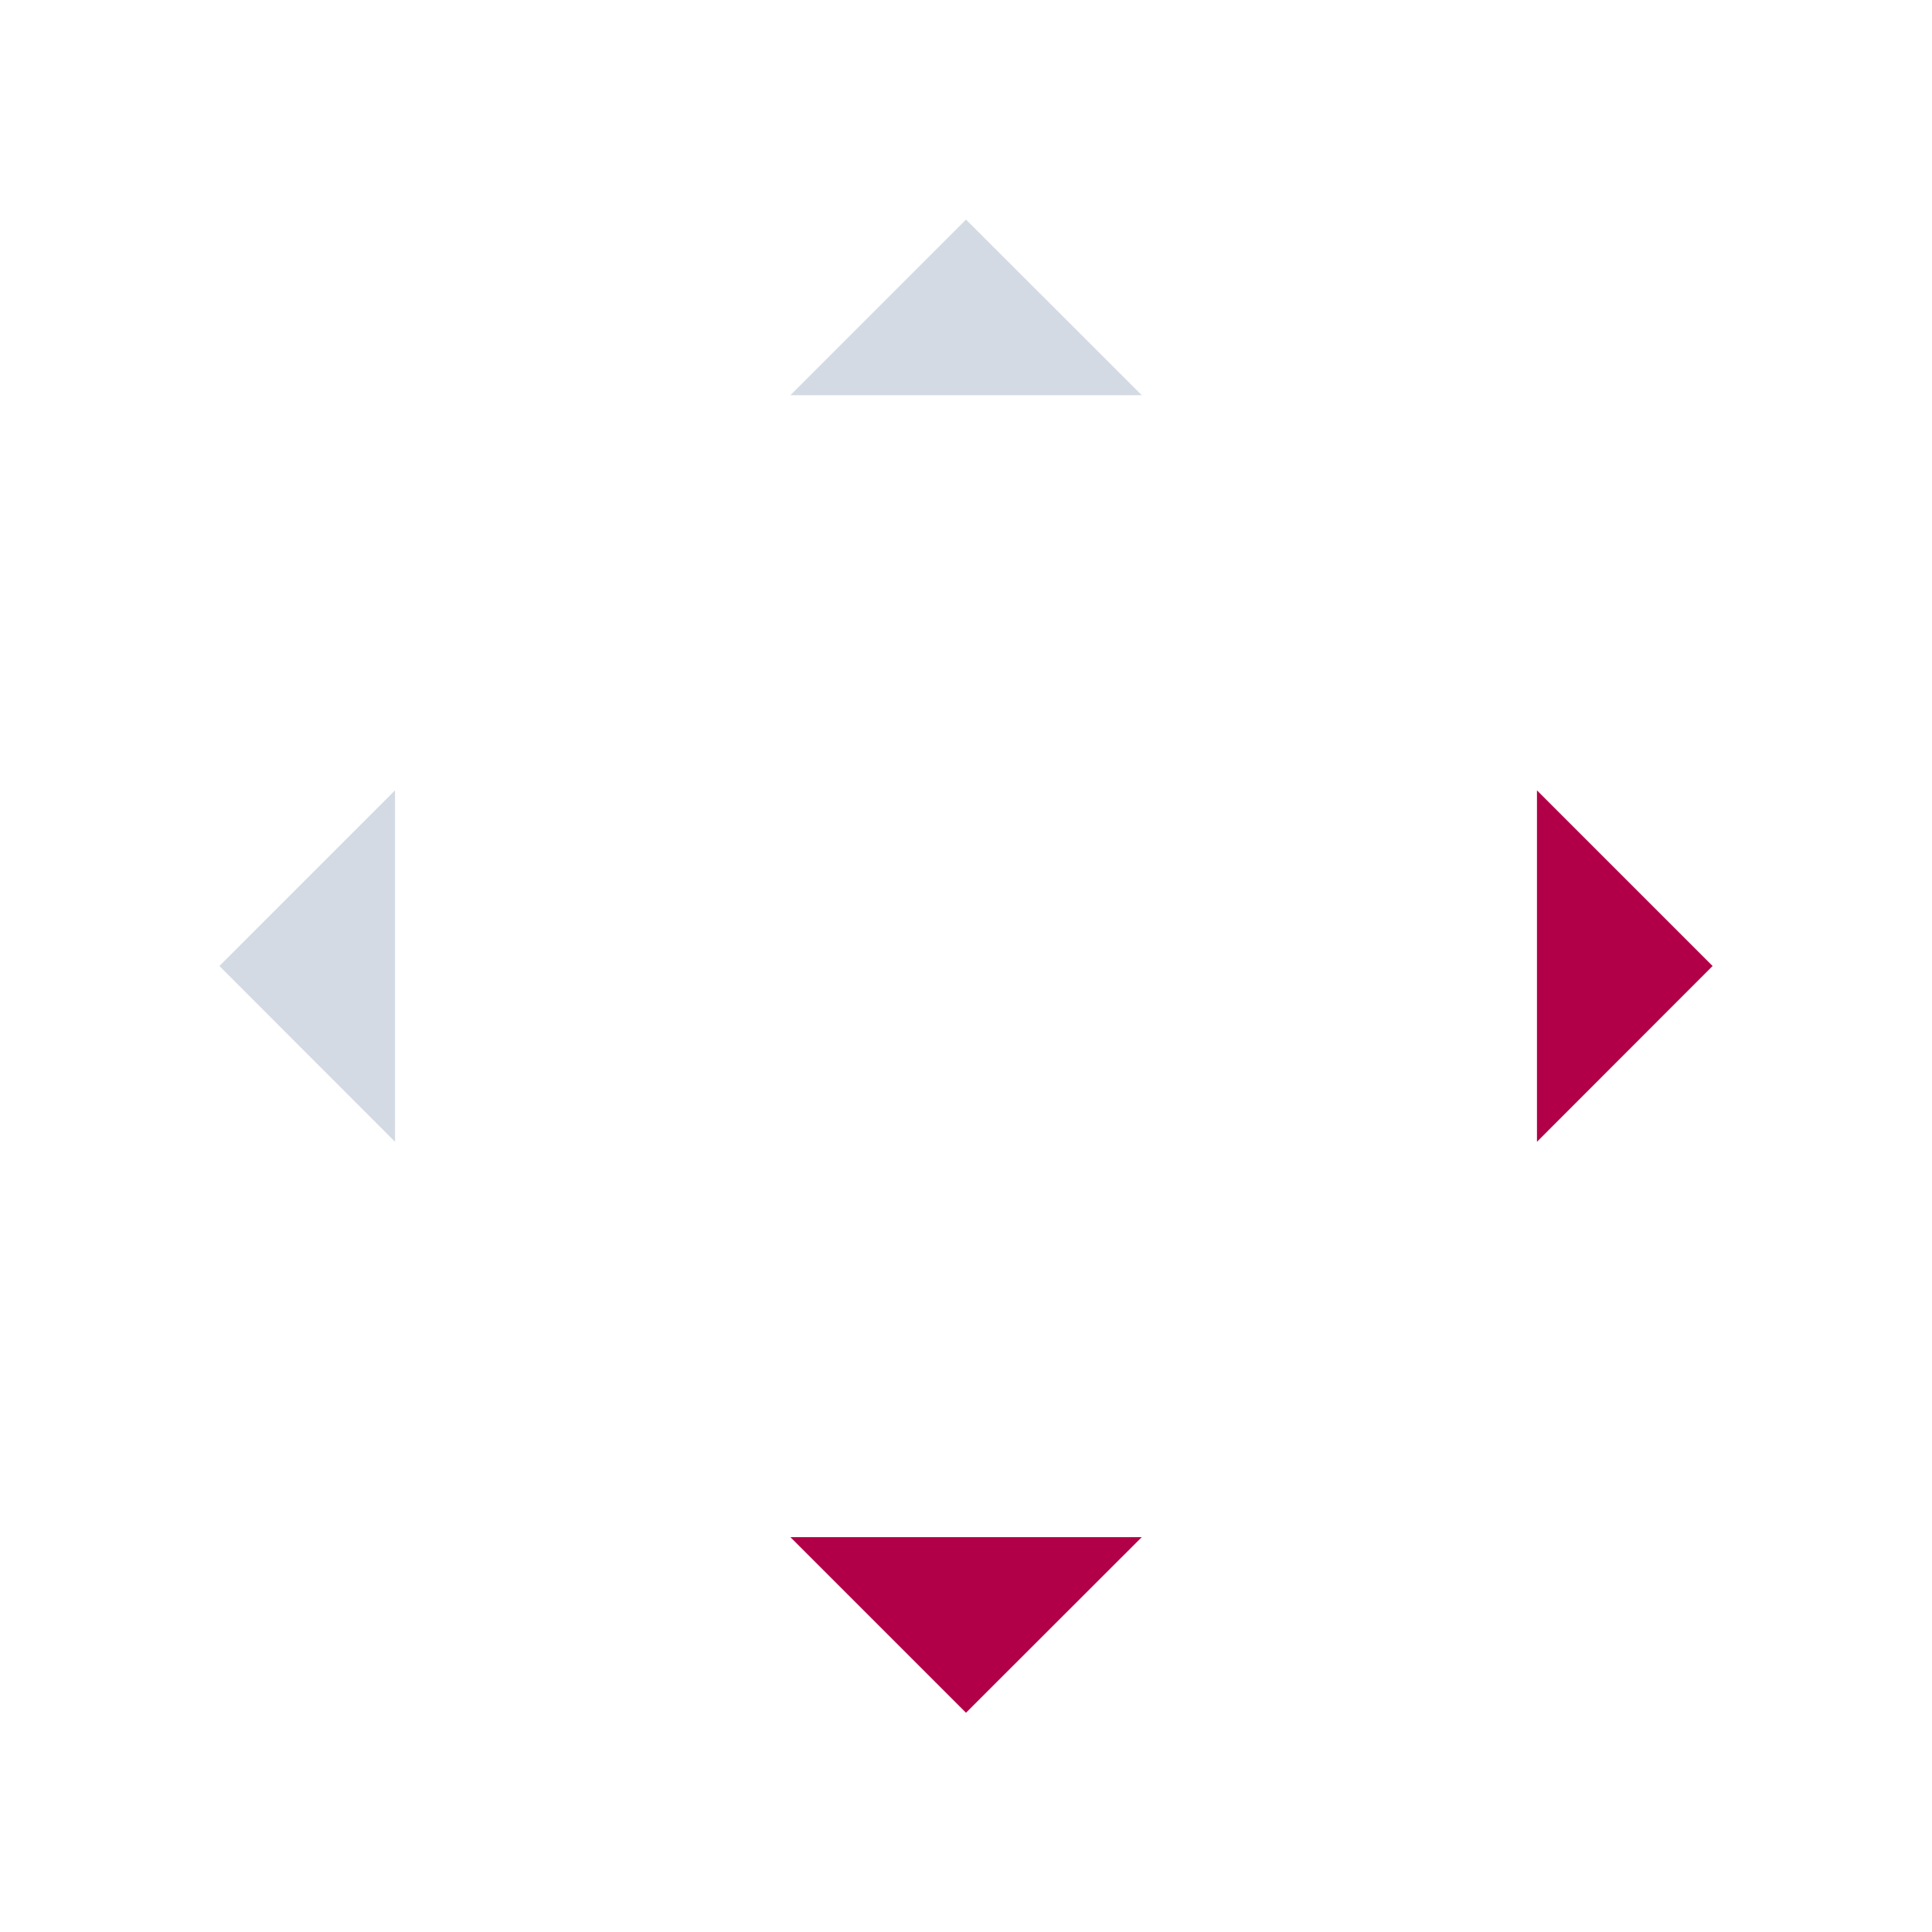 <?xml version="1.0" encoding="UTF-8" standalone="no"?>
<svg
   xmlns:dc="http://purl.org/dc/elements/1.1/"
   xmlns:cc="http://creativecommons.org/ns#"
   xmlns:rdf="http://www.w3.org/1999/02/22-rdf-syntax-ns#"
   xmlns:svg="http://www.w3.org/2000/svg"
   xmlns="http://www.w3.org/2000/svg"
   xmlns:sodipodi="http://sodipodi.sourceforge.net/DTD/sodipodi-0.dtd"
   xmlns:inkscape="http://www.inkscape.org/namespaces/inkscape"
   id="svg2"
   width="44"
   height="44"
   version="1.1"
   viewBox="0 0 11.64 11.64"
   sodipodi:docname="arrows.svg"
   inkscape:version="1.0.1 (3bc2e813f5, 2020-09-07)">
  <sodipodi:namedview
     pagecolor="#ffffff"
     bordercolor="#666666"
     borderopacity="1"
     objecttolerance="10"
     gridtolerance="10"
     guidetolerance="10"
     inkscape:pageopacity="0"
     inkscape:pageshadow="2"
     inkscape:window-width="1920"
     inkscape:window-height="999"
     id="namedview18"
     showgrid="false"
     inkscape:zoom="8.8123864"
     inkscape:cx="1.0342945"
     inkscape:cy="13.179642"
     inkscape:window-x="0"
     inkscape:window-y="0"
     inkscape:window-maximized="1"
     inkscape:current-layer="svg2"
     inkscape:document-rotation="0" />
  <defs
     id="defs4">
    <style
       id="current-color-scheme"
       type="text/css" />
  </defs>
  <g
     id="layer1"
     transform="translate(-11.642,-261.546)">
    <g
       id="up-arrow"
       transform="translate(-1.3769874e-5,6.615)">
      <rect
         id="rect4241"
         style="opacity:1;fill:none;fill-opacity:1;stroke:none;stroke-width:0.037;stroke-linecap:square;stroke-linejoin:miter;stroke-miterlimit:4;stroke-dasharray:none;stroke-dashoffset:0;stroke-opacity:1"
         width="3.704"
         height="3.704"
         x="254.93"
         y="15.61"
         transform="matrix(0,1,1,0,0,0)" />
      <path
         id="path4148"
         style="opacity:1;fill:#d3dae3;fill-opacity:1;fill-rule:evenodd;stroke:none;stroke-width:0.265px;stroke-linecap:butt;stroke-linejoin:miter;stroke-opacity:1"
         class="ColorScheme-Text"
         d="m 17.462,256.254 -1.058,1.058 h 2.117 z" />
    </g>
    <g
       id="down-arrow"
       transform="matrix(1,0,0,-1,-1.4008293e-5,528.119)">
      <rect
         id="rect4162"
         style="opacity:1;fill:none;fill-opacity:1;stroke:none;stroke-width:0.037;stroke-linecap:square;stroke-linejoin:miter;stroke-miterlimit:4;stroke-dasharray:none;stroke-dashoffset:0;stroke-opacity:1"
         width="3.704"
         height="3.704"
         x="254.93"
         y="15.61"
         transform="matrix(0,1,1,0,0,0)" />
      <path
         id="path4164"
         style="opacity:1;fill:#b20048;fill-opacity:1;fill-rule:evenodd;stroke:none;stroke-width:0.265px;stroke-linecap:butt;stroke-linejoin:miter;stroke-opacity:1"
         class="ColorScheme-Text"
         d="m 17.462,256.254 -1.058,1.058 h 2.117 z" />
    </g>
    <g
       id="right-arrow"
       transform="rotate(90,14.155,264.059)">
      <rect
         id="rect4168"
         style="opacity:1;fill:none;fill-opacity:1;stroke:none;stroke-width:0.037;stroke-linecap:square;stroke-linejoin:miter;stroke-miterlimit:4;stroke-dasharray:none;stroke-dashoffset:0;stroke-opacity:1"
         width="3.704"
         height="3.704"
         x="254.93"
         y="15.61"
         transform="matrix(0,1,1,0,0,0)" />
      <path
         id="path4170"
         style="opacity:1;fill:#b20048;fill-opacity:1;fill-rule:evenodd;stroke:none;stroke-width:0.265px;stroke-linecap:butt;stroke-linejoin:miter;stroke-opacity:1"
         class="ColorScheme-Text"
         d="m 17.462,256.254 -1.058,1.058 h 2.117 z" />
    </g>
    <g
       id="left-arrow"
       transform="matrix(0,1,1,0,-243.29,249.904)">
      <rect
         id="rect4174"
         style="opacity:1;fill:none;fill-opacity:1;stroke:none;stroke-width:0.037;stroke-linecap:square;stroke-linejoin:miter;stroke-miterlimit:4;stroke-dasharray:none;stroke-dashoffset:0;stroke-opacity:1"
         width="3.704"
         height="3.704"
         x="254.93"
         y="15.61"
         transform="matrix(0,1,1,0,0,0)" />
      <path
         id="path4176"
         style="opacity:1;fill:#d3dae3;fill-opacity:1;fill-rule:evenodd;stroke:none;stroke-width:0.265px;stroke-linecap:butt;stroke-linejoin:miter;stroke-opacity:1"
         class="ColorScheme-Text"
         d="m 17.462,256.254 -1.058,1.058 h 2.117 z" />
    </g>
  </g>
</svg>
